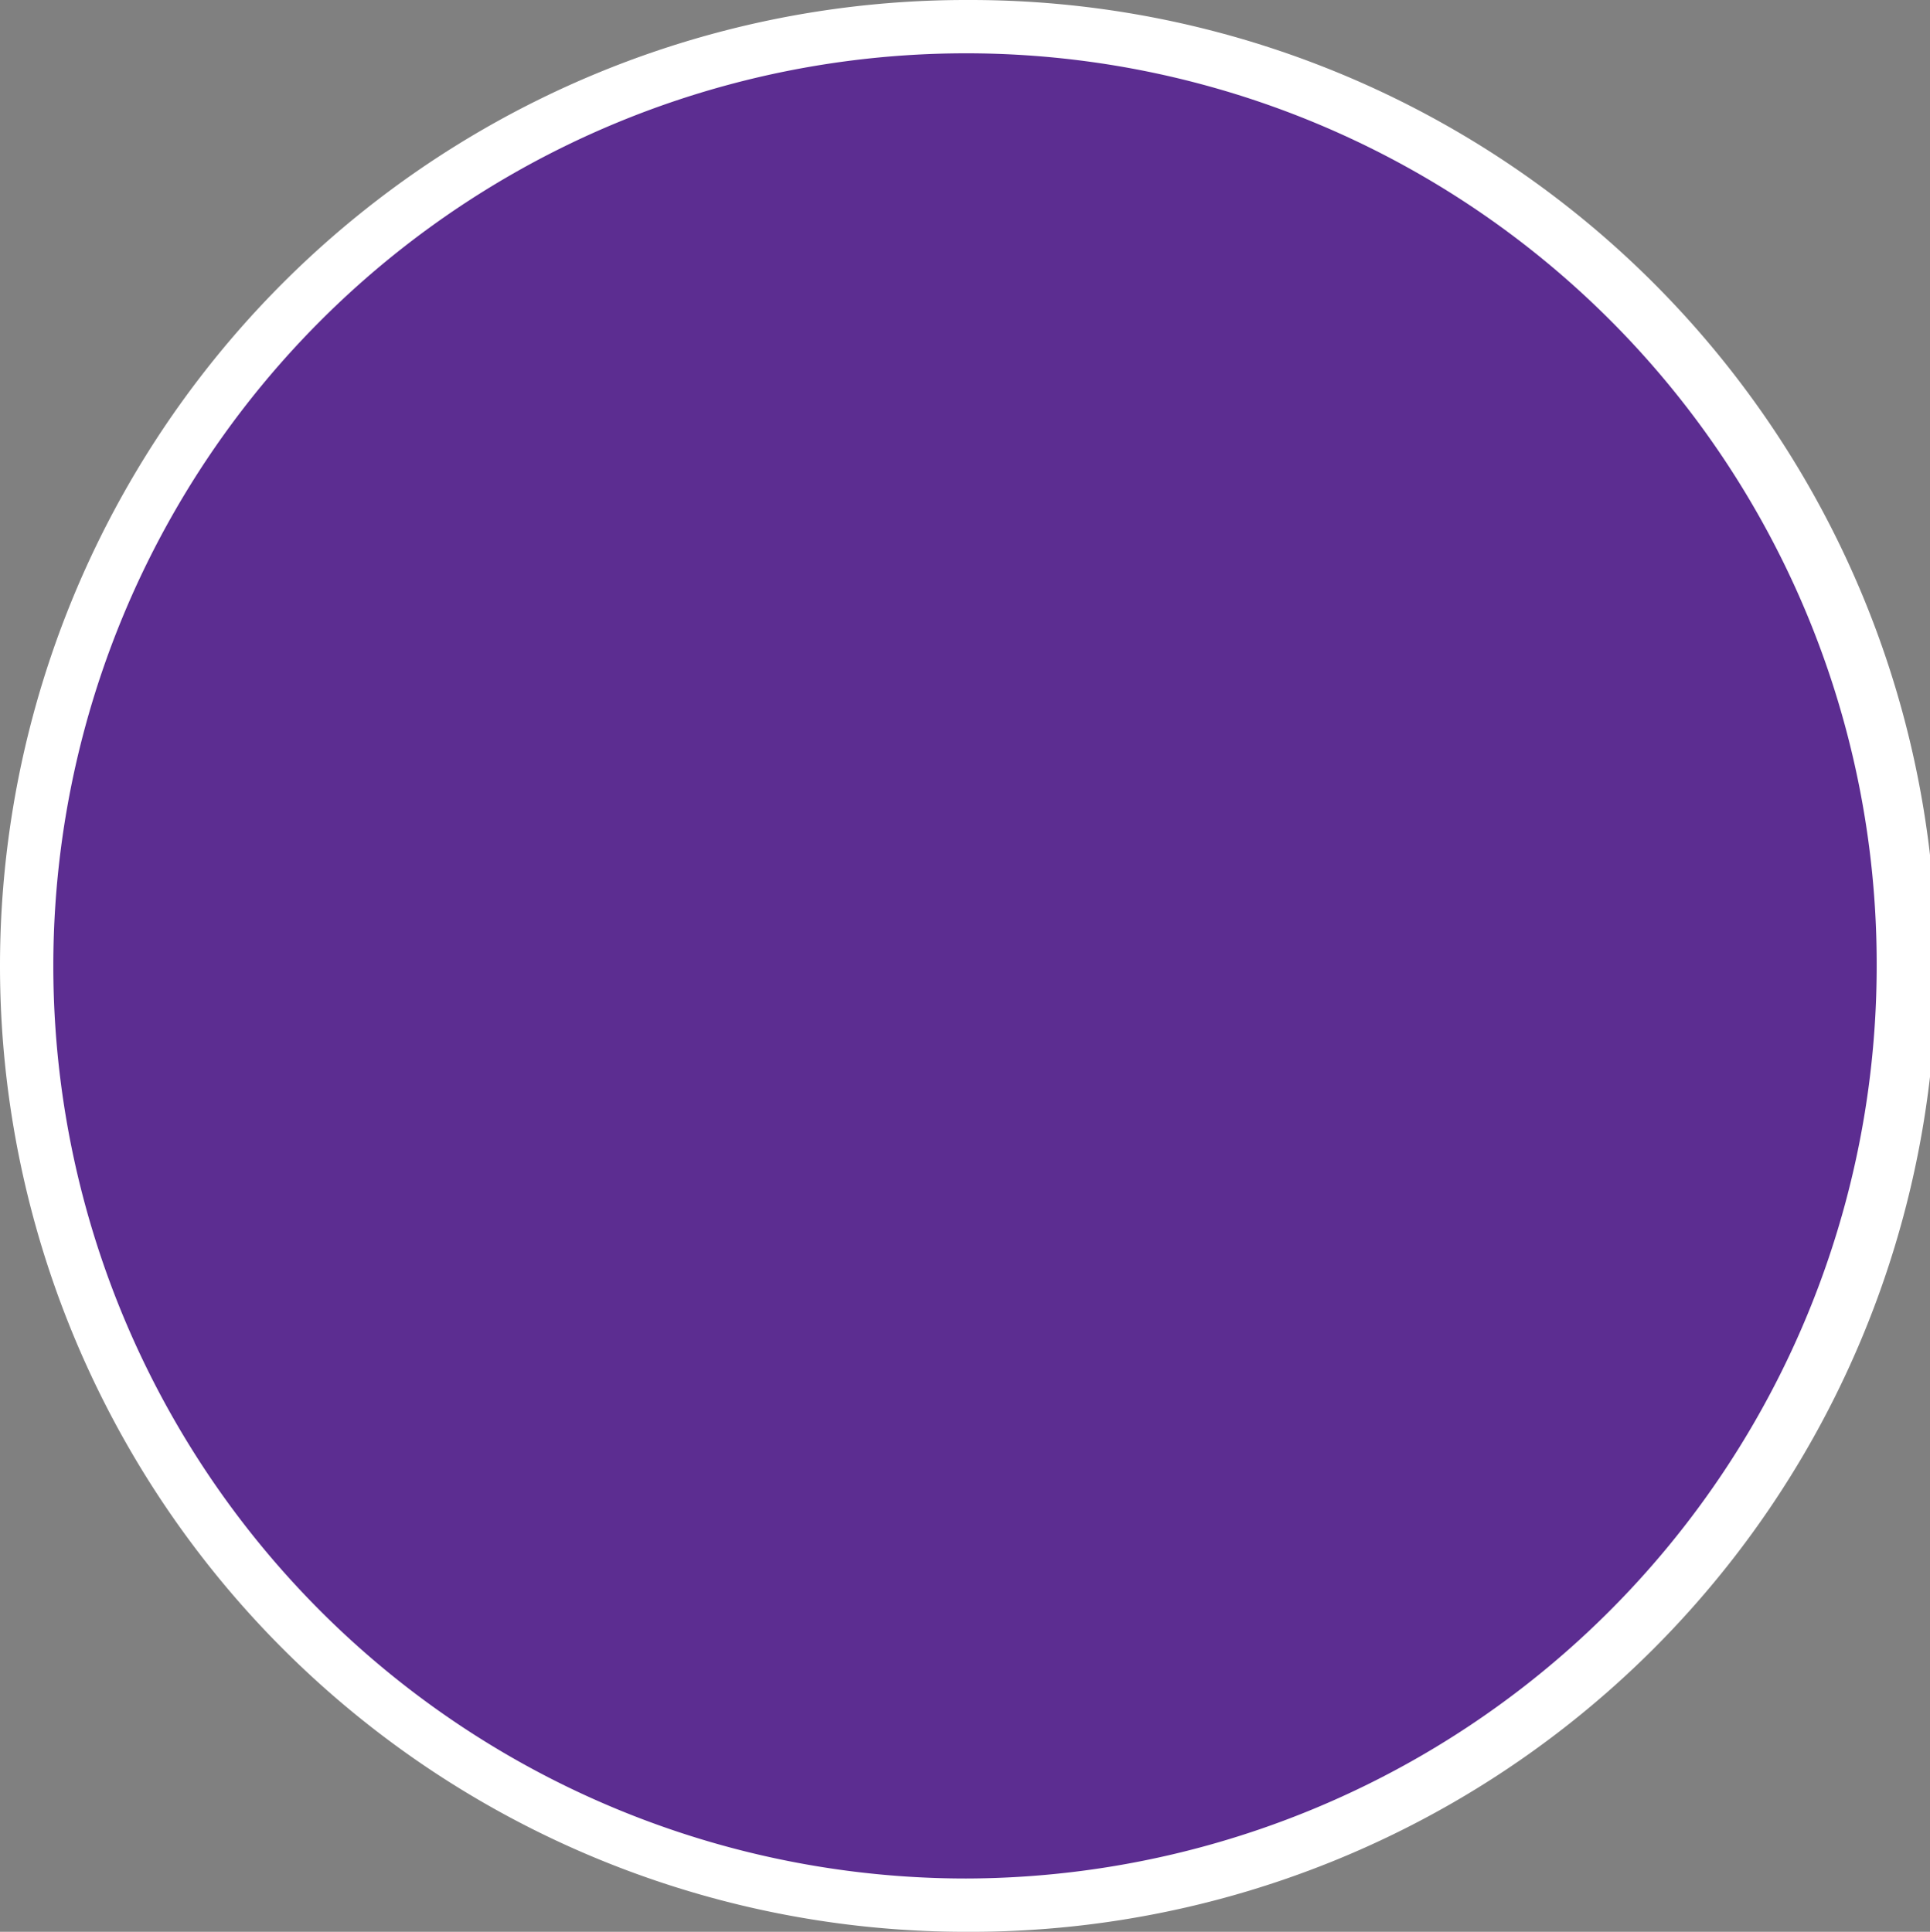 <svg id="Page1" xmlns="http://www.w3.org/2000/svg" viewBox="0 0 9.05 9.06"><rect x="0" y="0" width="9.05" height="9.06" fill="#808080" stroke="none"/><defs><style>.cls-1{fill:#5c2d91;}.cls-2{fill:#fff;}</style></defs><title>buttonPurple</title><circle class="cls-1" cx="4.53" cy="4.53" r="4.4"/><path class="cls-2" d="M4.45-12.9A4.27,4.27,0,0,1,8.72-8.62,4.28,4.28,0,0,1,4.45-4.34,4.28,4.28,0,0,1,.17-8.62,4.28,4.28,0,0,1,4.45-12.9m0-.25A4.53,4.53,0,0,0-.08-8.62,4.53,4.53,0,0,0,4.45-4.09,4.53,4.53,0,0,0,9-8.62a4.53,4.53,0,0,0-4.53-4.53h0Z" transform="translate(0.08 13.15)"/></svg>